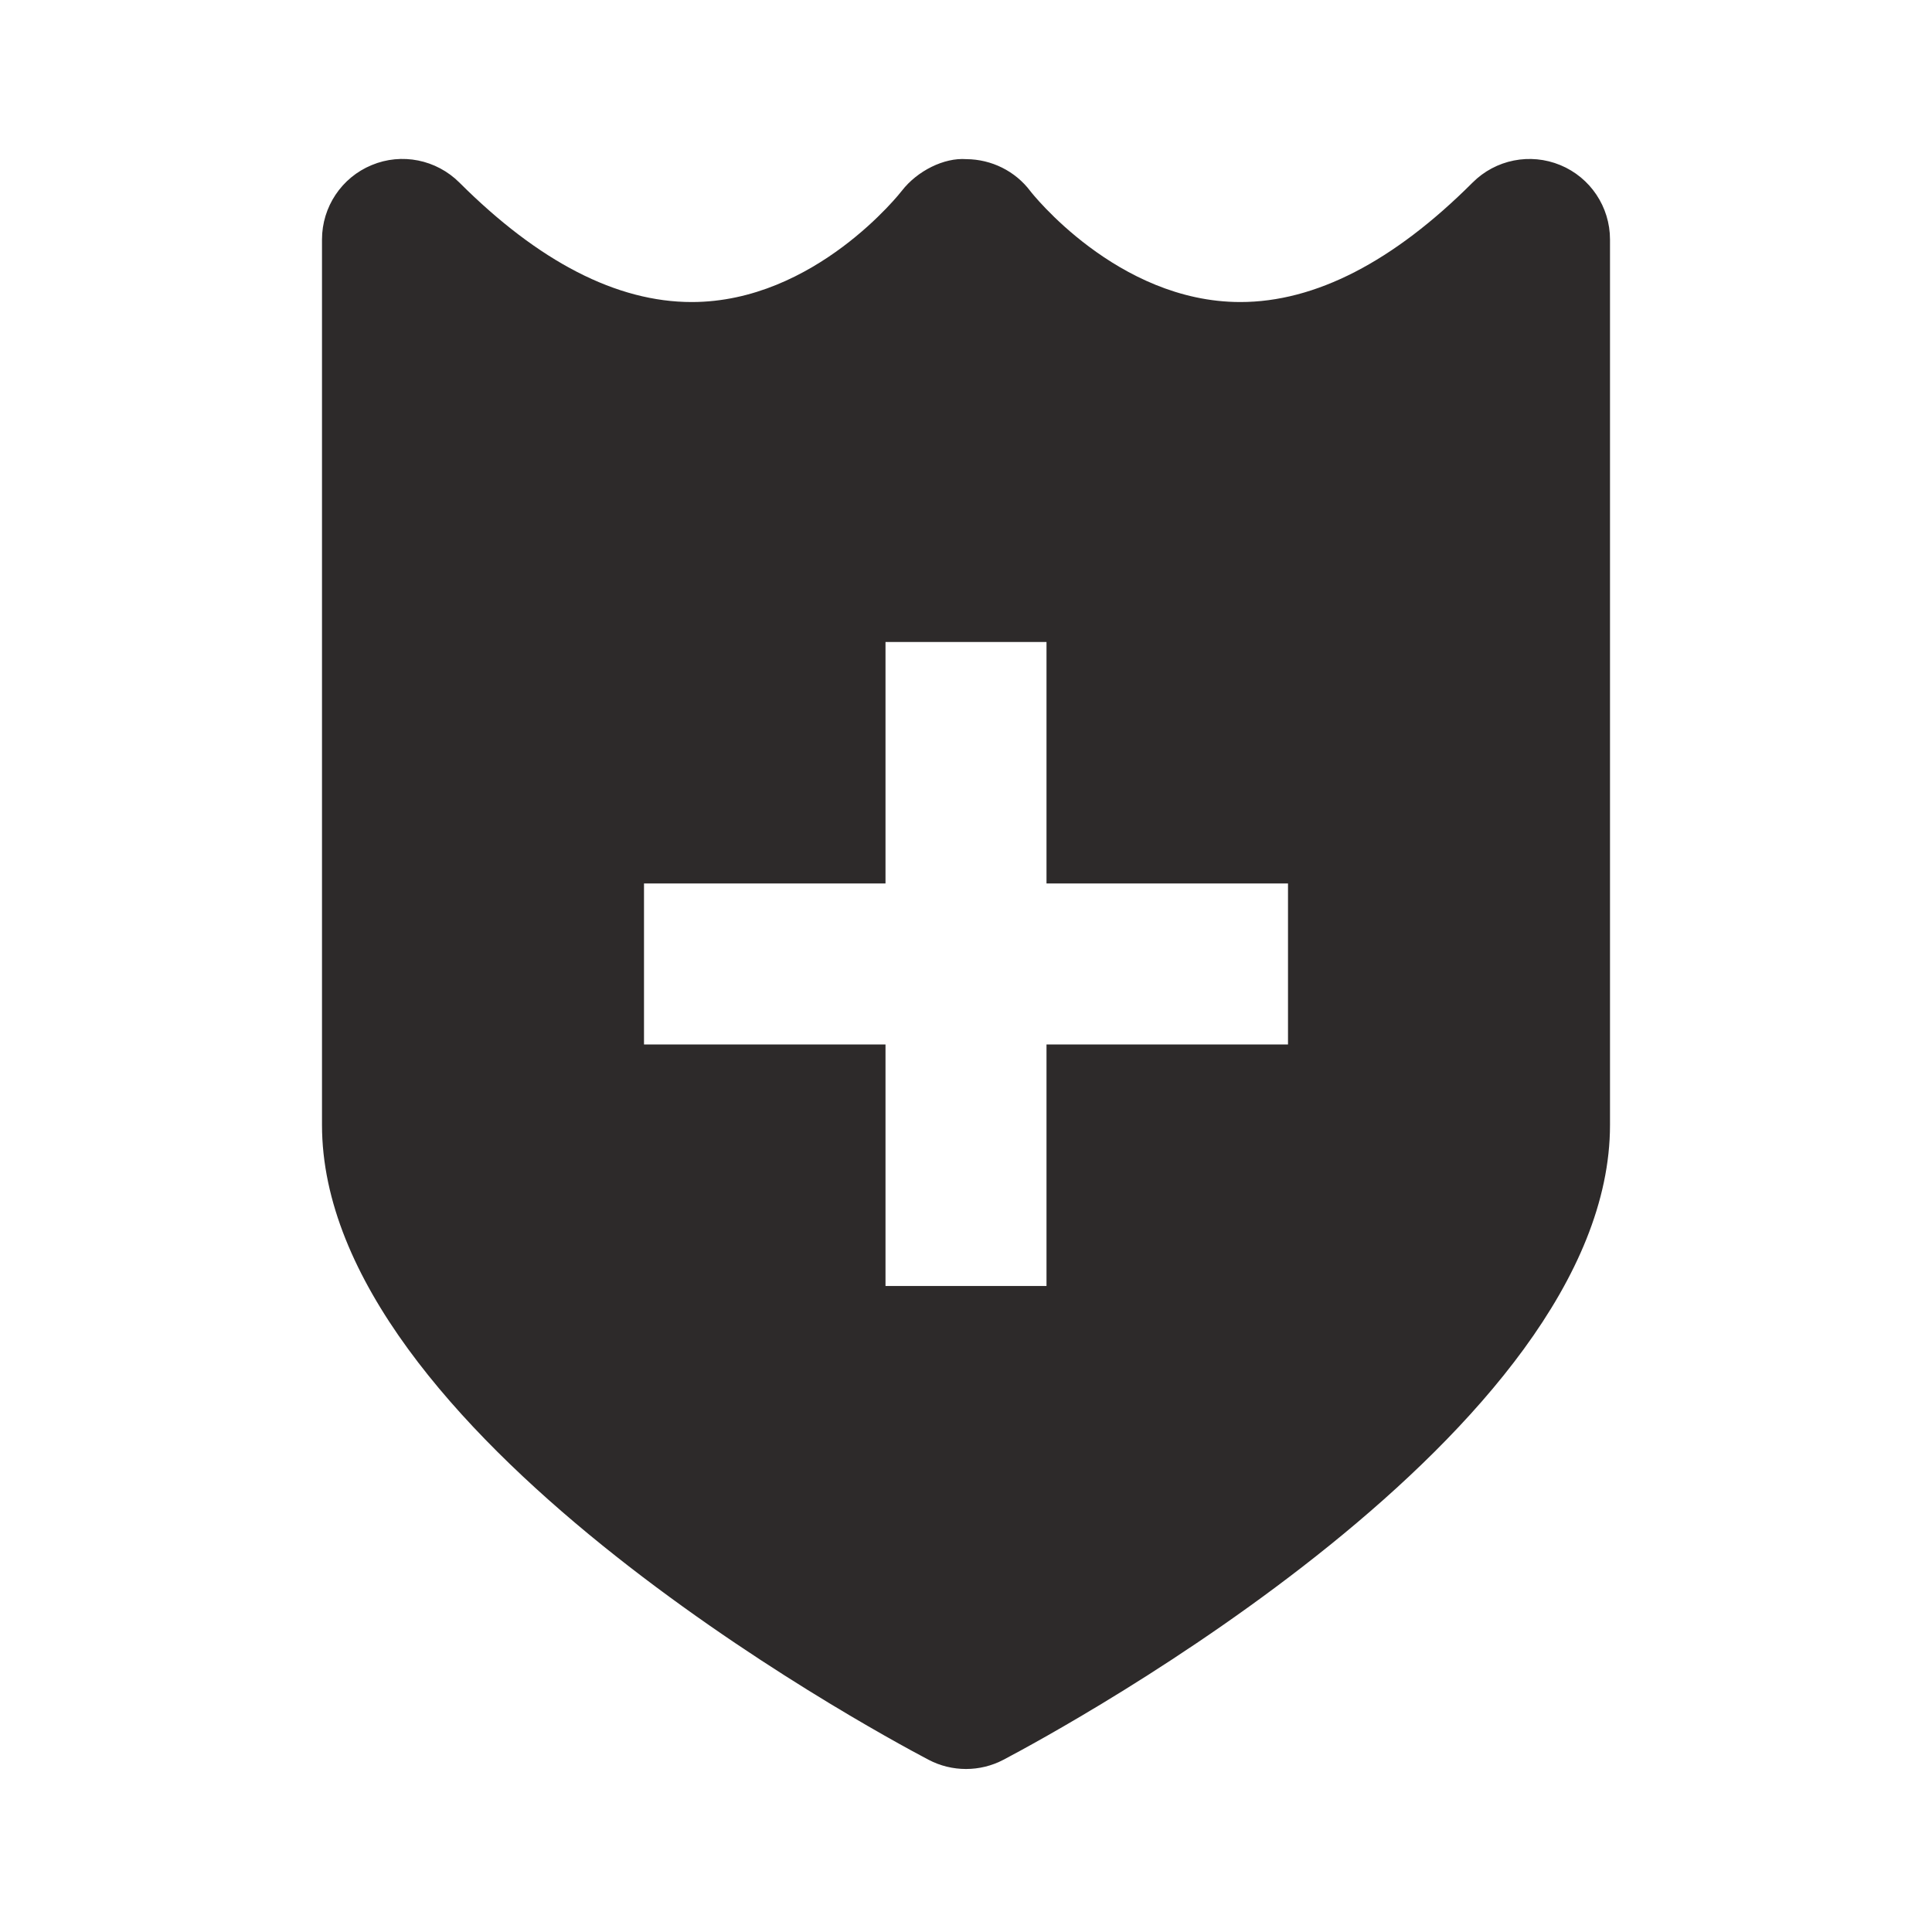 <!-- Generated by IcoMoon.io -->
<svg version="1.1" xmlns="http://www.w3.org/2000/svg" width="24" height="24" viewBox="0 0 24 24">
<title>shield</title>
<path fill="#2d2a2a" d="M19.383 2.051c-0.375-0.155-0.804-0.069-1.090 0.217-0.985 0.985-1.956 1.484-2.885 1.484-1.532 0-2.602-1.368-2.608-1.377-0.188-0.25-0.483-0.396-0.796-0.398-0.275-0.021-0.609 0.145-0.801 0.393-0.010 0.014-1.079 1.382-2.61 1.382-0.93 0-1.9-0.499-2.886-1.484-0.287-0.286-0.717-0.373-1.090-0.217-0.373 0.154-0.617 0.519-0.617 0.924v11c0 3.808 6.763 7.479 7.534 7.885 0.146 0.077 0.306 0.115 0.466 0.115s0.32-0.038 0.466-0.115c0.771-0.407 7.534-4.078 7.534-7.885v-11c0-0.405-0.244-0.77-0.617-0.924zM16 12.975h-3v3h-2v-3h-3v-2h3v-3h2v3h3v2z"></path>
</svg>
